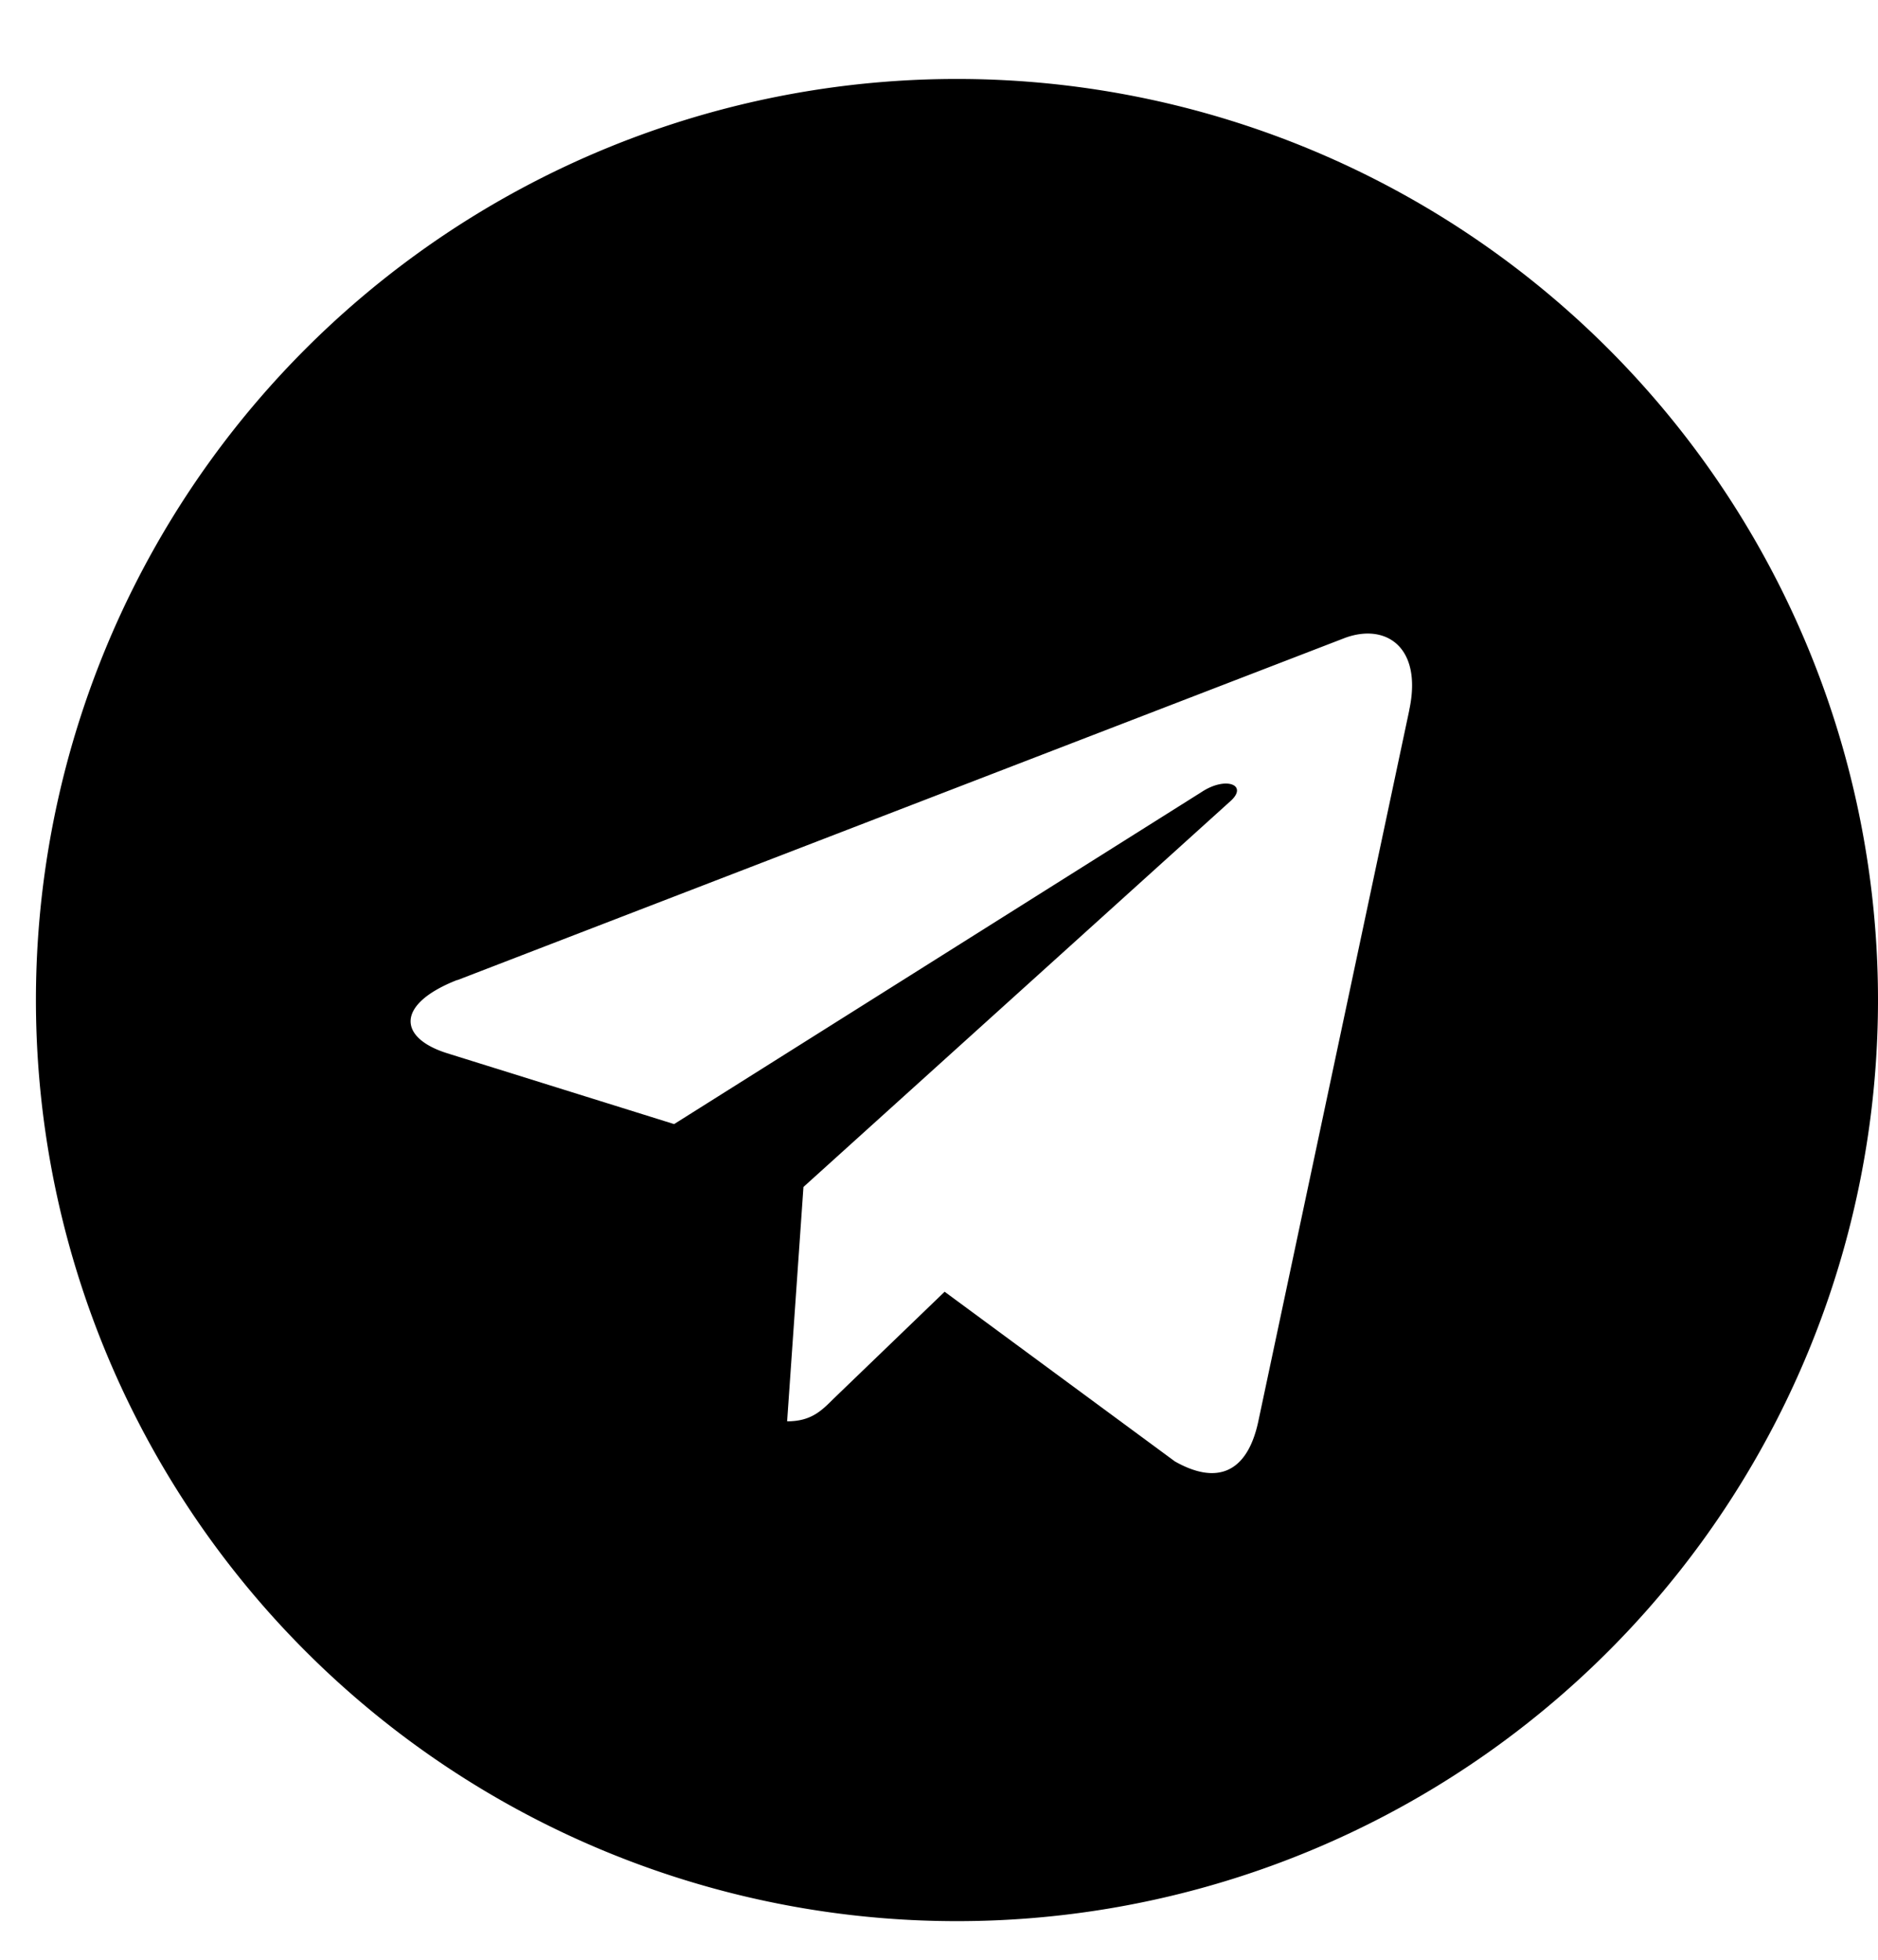 <svg xmlns="http://www.w3.org/2000/svg" width="23" height="24" fill="none" xmlns:v="https://vecta.io/nano"><path d="M11.72 23.527a11.28 11.28 0 1 0 0-22.56 11.28 11.28 0 1 0 0 22.56zM5.601 12.003L16.477 7.81c.505-.182.946.123.782.886l.001-.001-1.852 8.724c-.137.619-.505.769-1.019.478l-2.82-2.078-1.36 1.31c-.15.15-.277.277-.569.277l.2-2.87 5.226-4.722c.228-.2-.051-.313-.351-.114l-6.459 4.066-2.784-.869c-.604-.192-.618-.604.128-.896z" fill="#000000"/></svg>